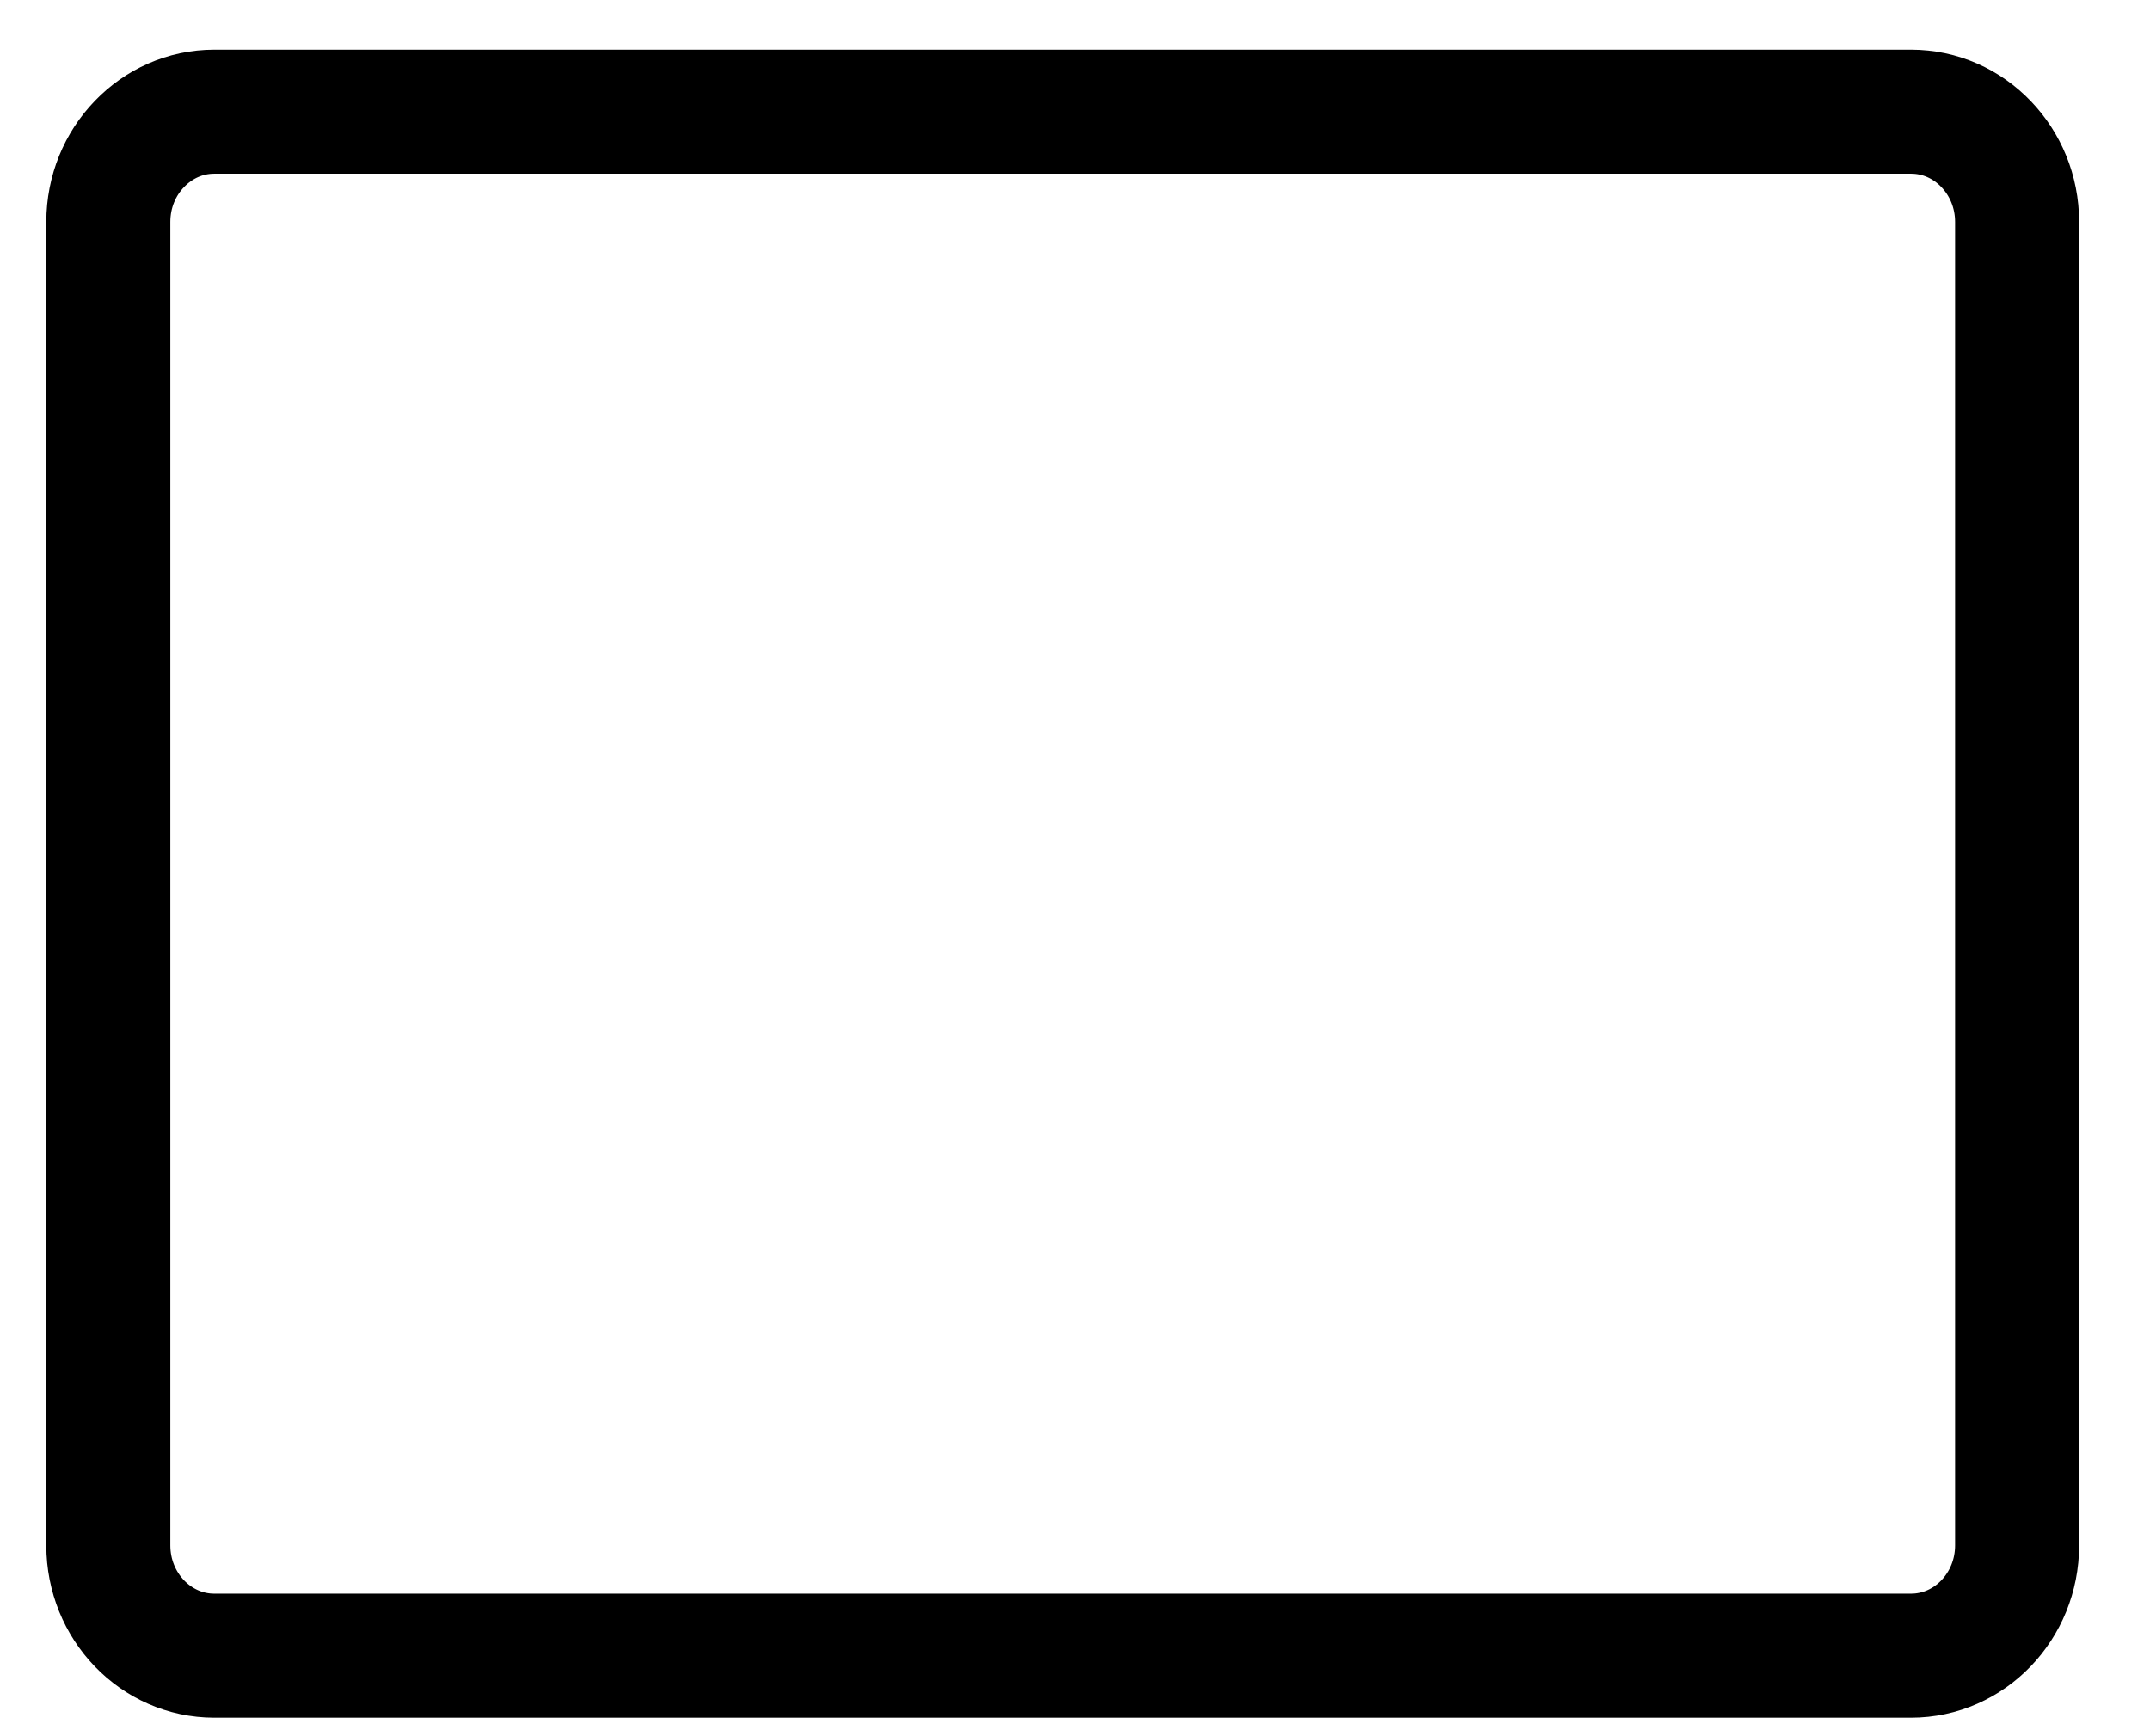 <svg width="26" height="21" viewBox="0 0 26 21" fill="none" xmlns="http://www.w3.org/2000/svg">
<path d="M23.11 1.351H2.592C2.238 1.351 1.918 1.5 1.686 1.742C1.453 1.983 1.31 2.316 1.31 2.685V18.692C1.31 19.428 1.884 20.026 2.592 20.026H23.11C23.818 20.026 24.393 19.428 24.393 18.692V2.685C24.393 2.316 24.249 1.983 24.017 1.742C23.785 1.5 23.464 1.351 23.11 1.351Z" stroke="black" stroke-width="1.5" stroke-linecap="round" stroke-linejoin="round"/>
</svg>
